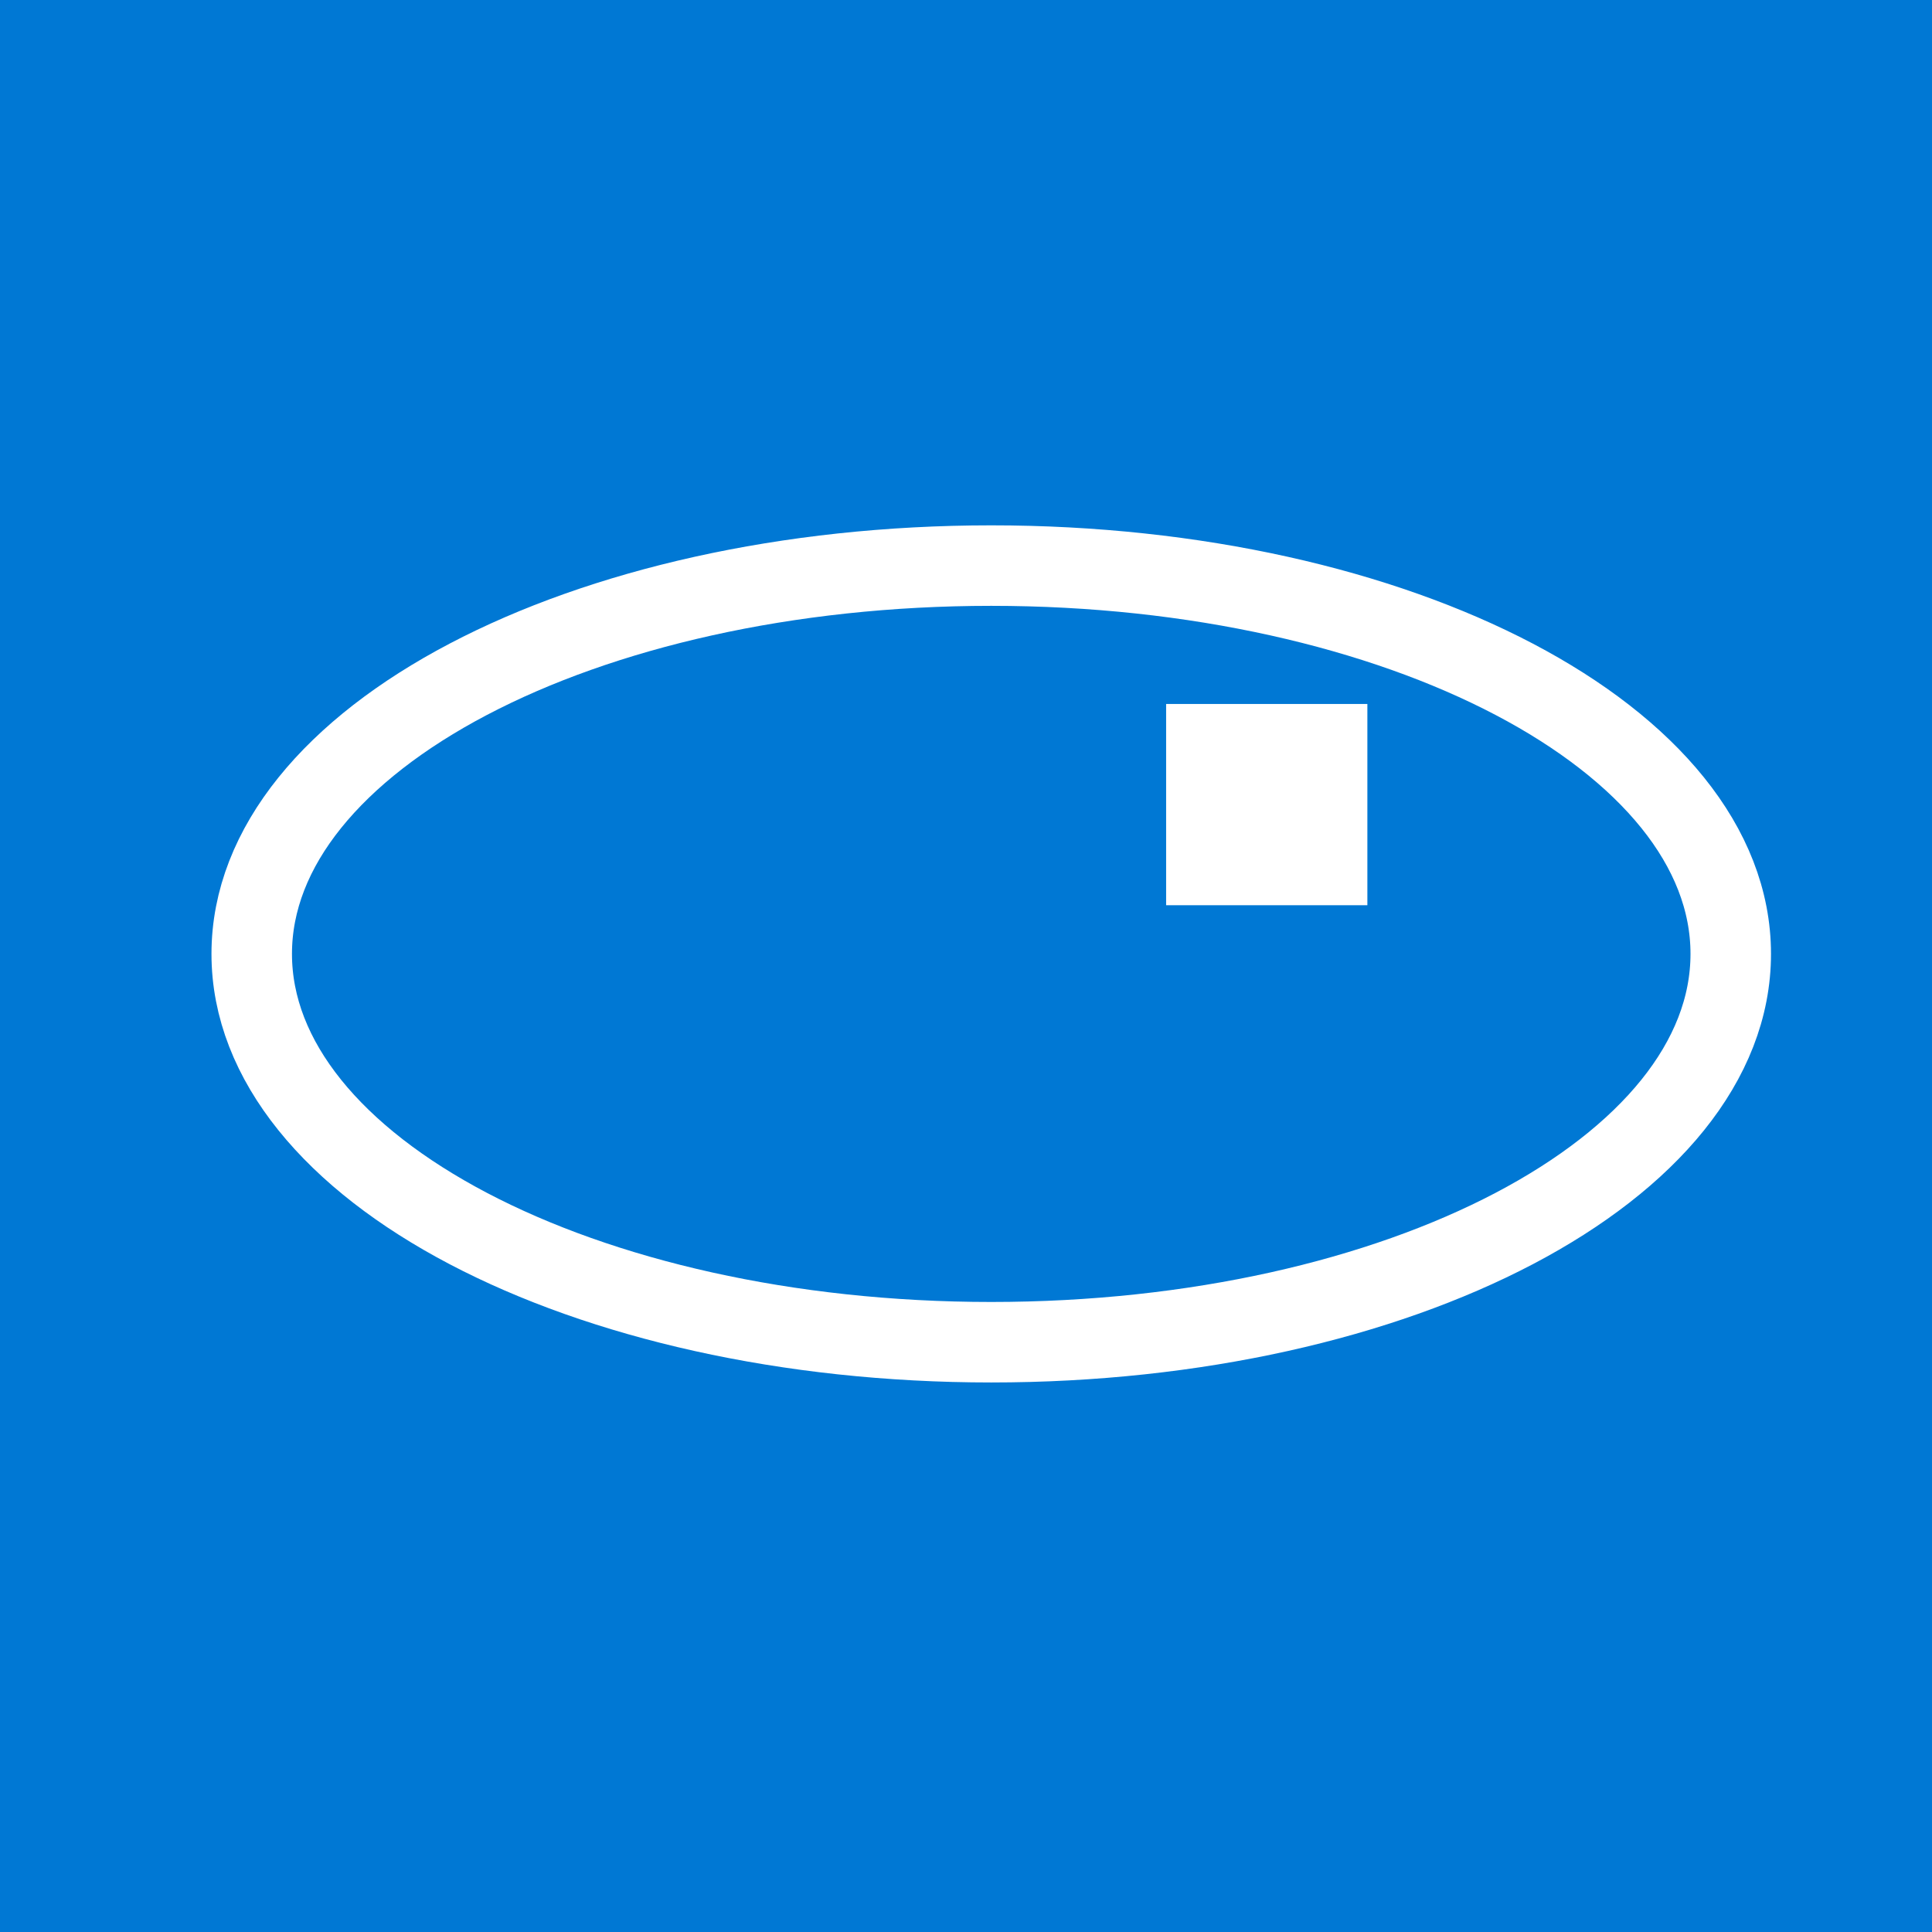 <svg xmlns="http://www.w3.org/2000/svg" width="48" height="48" fill="none" style=""><rect width="100%" height="100%" fill="#333333" stroke="none"/><rect id="backgroundrect" width="100%" height="100%" x="0" y="0" fill="none" stroke="none" class="" style=""/>







<g class="currentLayer" style=""><title>Layer 1</title><rect width="48" height="48" fill="#0078D4" id="svg_1" class="" y="0" x="0"/><path fill="none" stroke="#ffffff" stroke-opacity="1" stroke-width="2" stroke-dasharray="none" stroke-linejoin="miter" stroke-linecap="butt" stroke-dashoffset="" fill-rule="nonzero" opacity="1" marker-start="" marker-mid="" marker-end="" d="M6.254,23.699 C6.254,18.369 14.476,14.052 24.627,14.052 C34.778,14.052 43,18.369 43,23.699 C43,29.03 34.778,33.347 24.627,33.347 C14.476,33.347 6.254,29.03 6.254,23.699 z" id="svg_8" class="selected"/><rect fill="#ffffff" stroke="#ffffff" stroke-dashoffset="" fill-rule="nonzero" id="svg_13" x="29.472" y="17.99" width="4" height="4" style="color: rgb(0, 0, 0);" class="" fill-opacity="1"/></g></svg>
